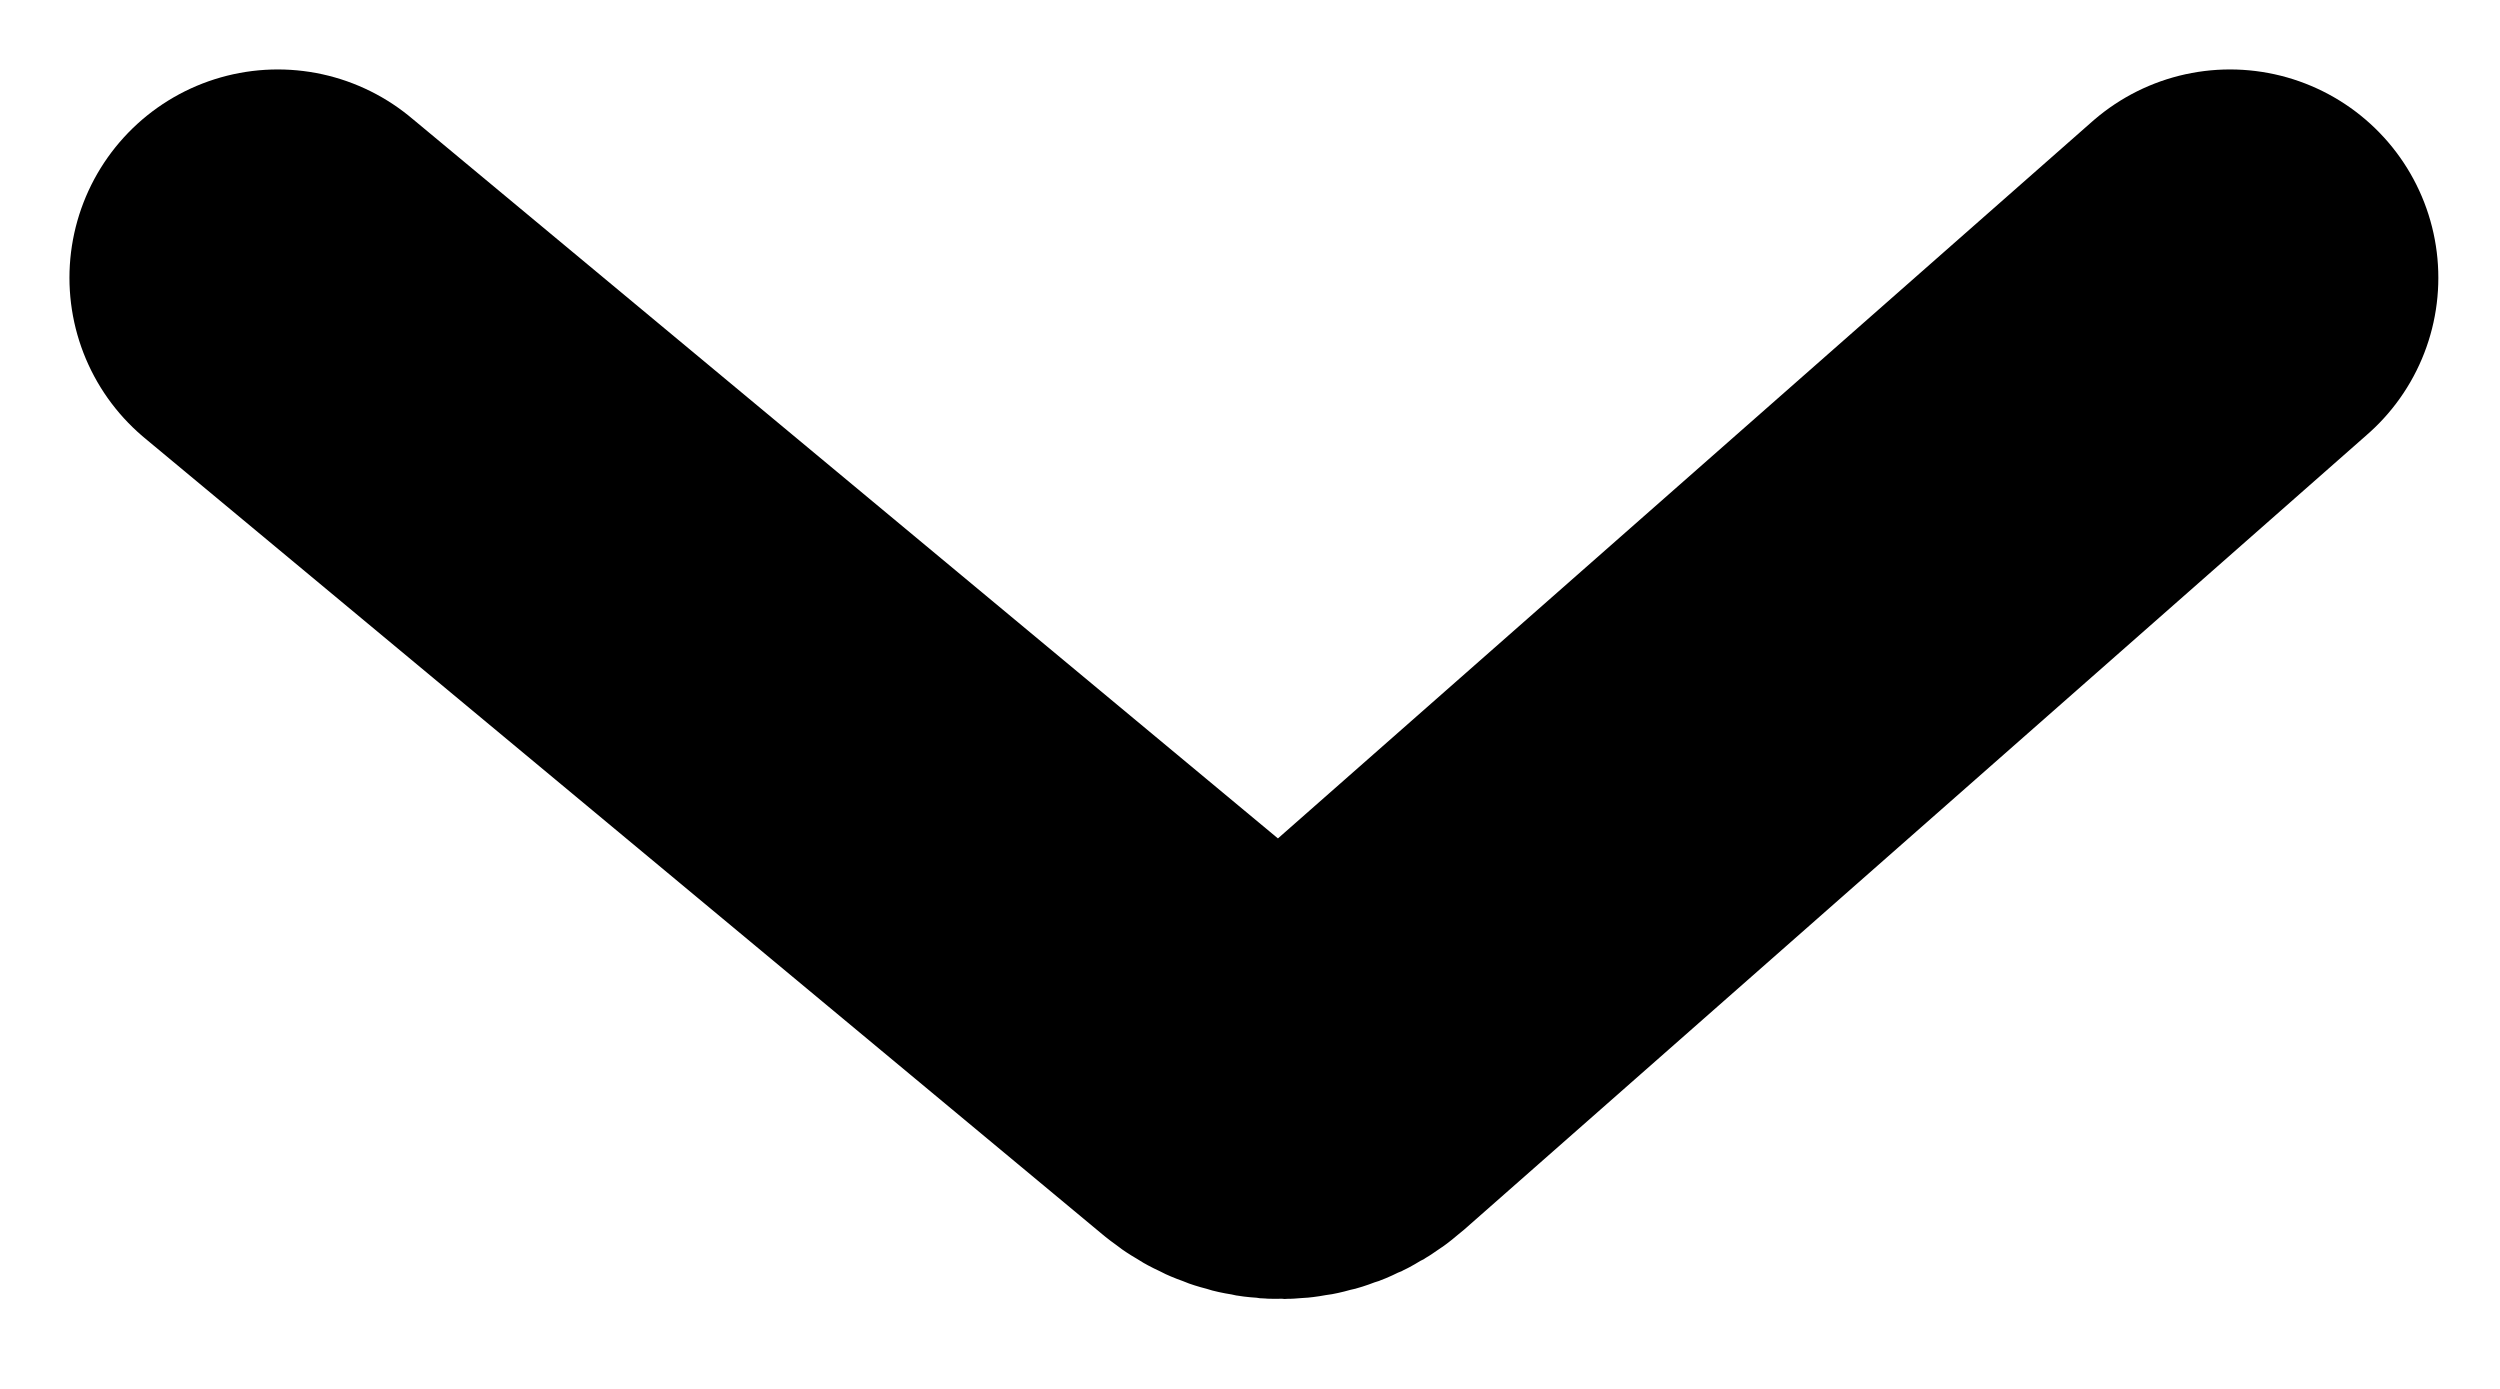 <svg width="18" height="10" viewBox="0 0 18 10" fill="none" xmlns="http://www.w3.org/2000/svg">
<path d="M2 2L8.9 7.737C9.089 7.895 9.365 7.891 9.55 7.728L16.056 2" stroke="black" stroke-width="3" stroke-linecap="round"/>
</svg>
